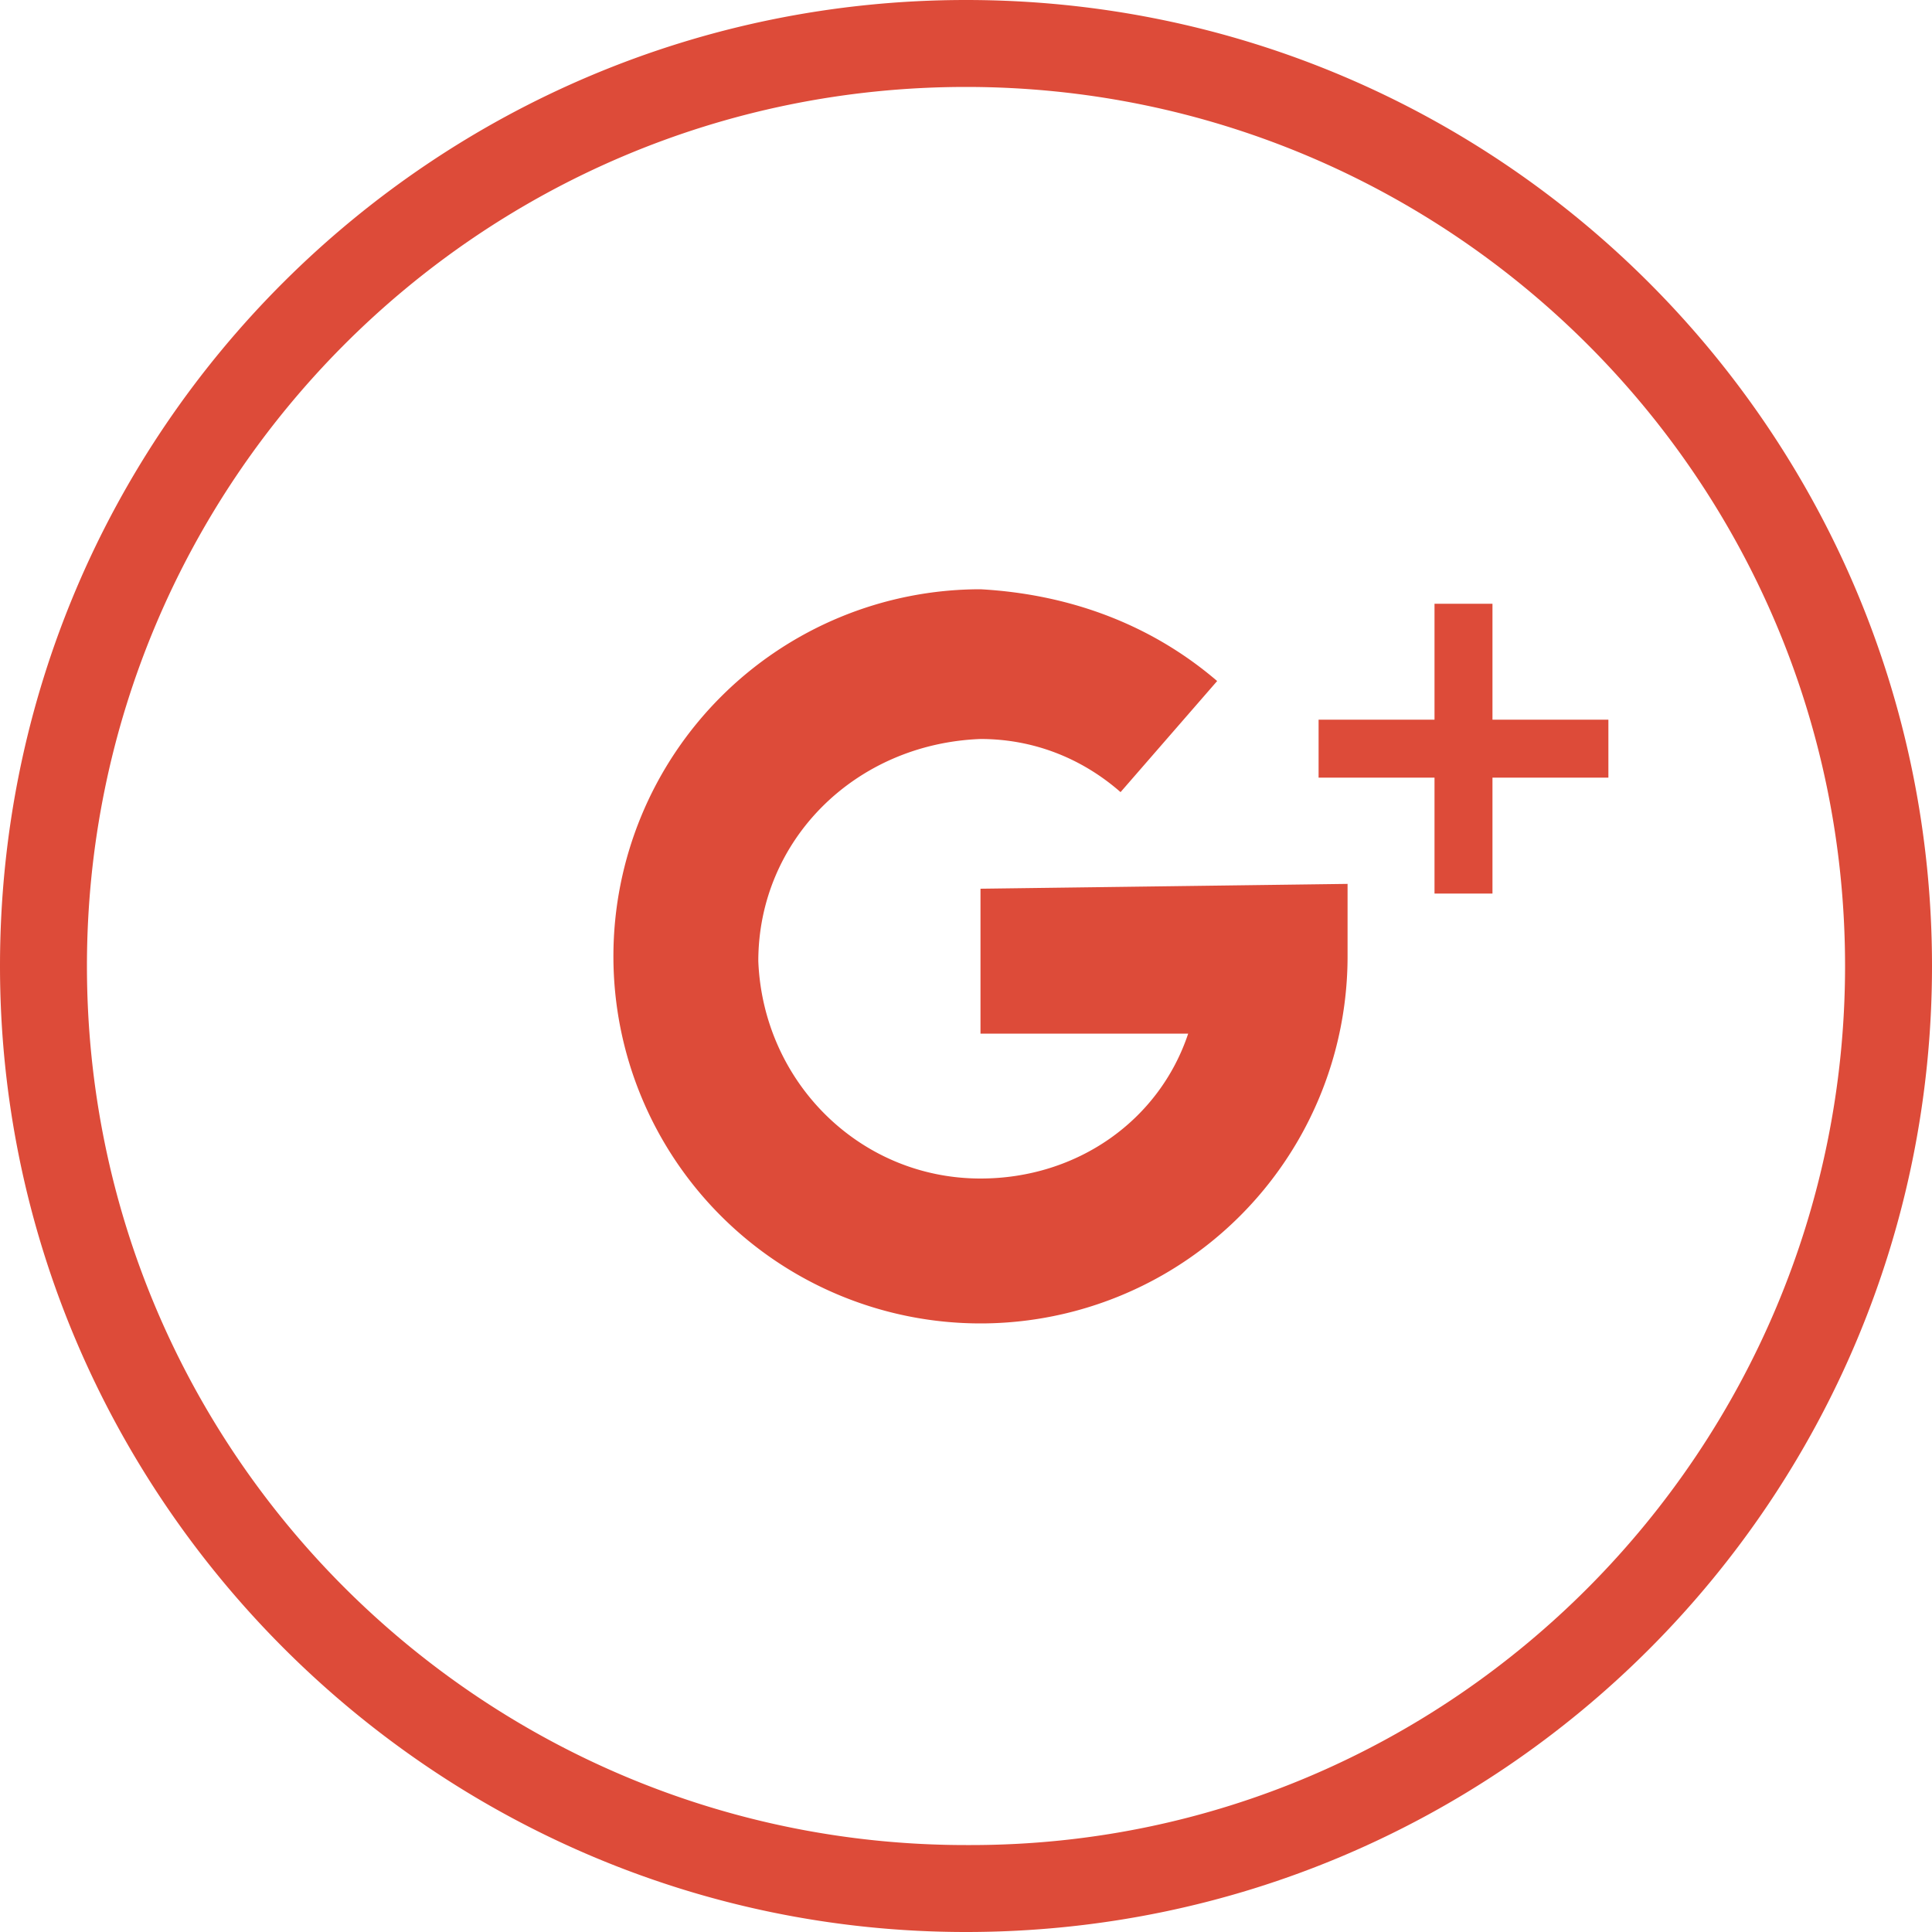 <svg xmlns="http://www.w3.org/2000/svg" width="40" height="40" viewBox="400.9 277.6 40 40"><path fill="#dd4b39" d="M420.9 277.6c-11 0-20 8.9-20 20 0 11 9 20 20 20 11.1 0 20-9 20-20s-8.9-20-20-20zm0 38.2c-10 0-18.2-8.1-18.2-18.2 0-10 8.1-18.2 18.2-18.2 10 0 18.2 8.1 18.2 18.2 0 10-8.1 18.2-18.1 18.2h-.1zm10.9-23.3v-2.4h-1.2v2.4h-2.4v1.2h2.4v2.4h1.2v-2.4h2.4v-1.2h-2.4zm-10.6 3.5v3h4.3c-.6 1.8-2.3 3-4.3 3-2.5 0-4.5-2-4.6-4.5 0-2.5 2-4.5 4.6-4.6 1.1 0 2.1.4 2.9 1.1l2-2.3c-1.4-1.2-3.1-1.8-4.9-1.9a7.6 7.6 0 0 0 0 15.2 7.6 7.6 0 0 0 7.6-7.6v-1.5l-7.6.1z"/></svg>